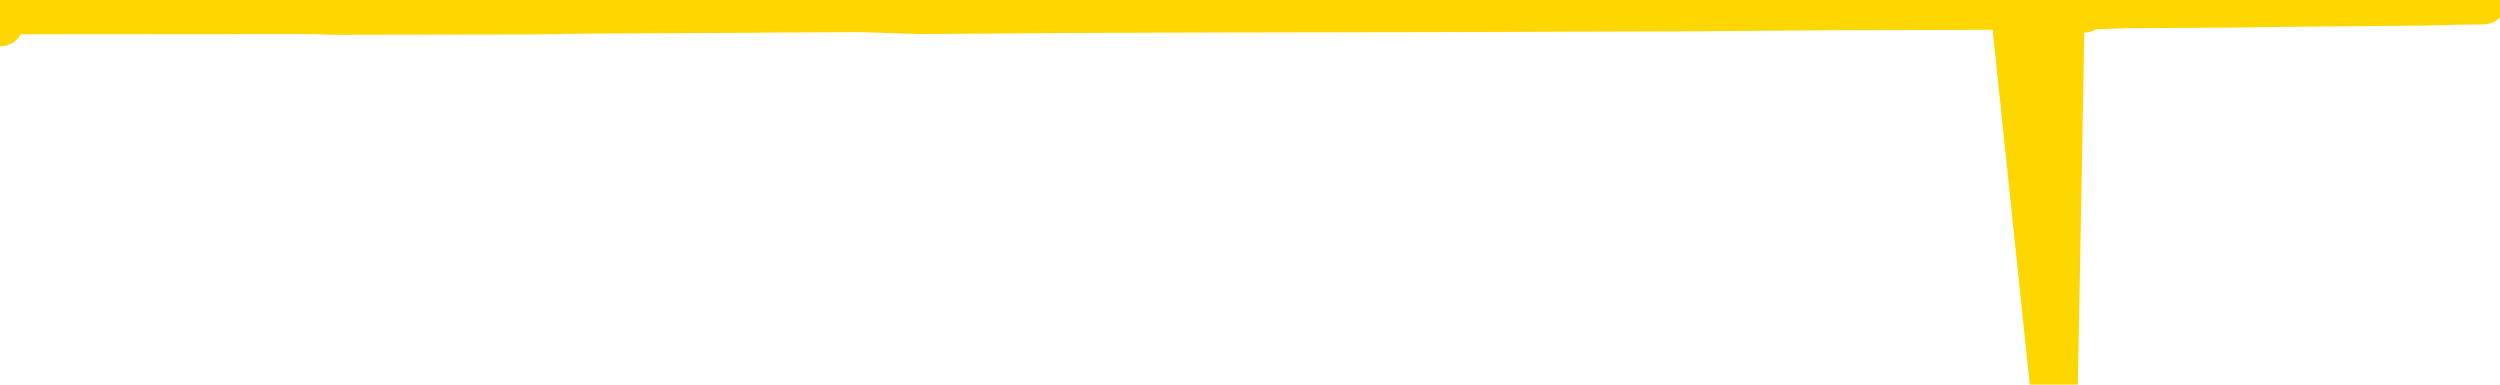 <svg xmlns="http://www.w3.org/2000/svg" version="1.1" viewBox="0 0 6500 1000">
	<path fill="none" stroke="gold" stroke-width="125" stroke-linecap="round" stroke-linejoin="round" d="M0 58  L-35674 58 L-35262 56 L-35037 57 L-34980 56 L-34942 53 L-34758 51 L-34268 48 L-33974 47 L-33663 46 L-33429 44 L-33375 41 L-33316 39 L-33163 38 L-33122 36 L-32990 35 L-32697 36 L-32156 35 L-31546 33 L-31498 35 L-30858 33 L-30825 34 L-30299 32 L-30167 31 L-29776 26 L-29448 23 L-29331 21 L-29120 23 L-28403 22 L-27833 21 L-27726 20 L-27551 17 L-27330 15 L-26928 14 L-26903 11 L-25975 9 L-25887 7 L-25805 4 L-25735 2 L-25438 1 L-25286 0 L-23395 7 L-23295 3 L-23032 1 L-22739 3 L-22597 1 L-22349 0 L-22313 -1 L-22154 -3 L-21691 -4 L-21438 -7 L-21226 -8 L-20974 -9 L-20626 -11 L-19698 -14 L-19605 -16 L-19194 -17 L-18023 -19 L-16834 -21 L-16742 -23 L-16714 -26 L-16448 -29 L-16149 -32 L-16020 -33 L-15983 -35 L-15168 -27 L-14784 -28 L-13724 -31 L-13663 -32 L-13397 64 L-12926 63 L-12734 60 L-12470 59 L-12133 58 L-11998 59 L-11542 56 L-10799 54 L-10781 52 L-10616 51 L-10548 53 L-10032 52 L-9003 50 L-8807 47 L-8319 48 L-7957 47 L-7548 50 L-7162 51 L-5459 50 L-5361 48 L-5289 50 L-5228 48 L-5043 47 L-4707 46 L-4066 44 L-3989 46 L-3928 45 L-3741 44 L-3662 42 L-3485 41 L-3465 42 L-3235 41 L-2848 40 L-1959 39 L-1920 38 L-1831 35 L-1804 34 L-796 32 L-646 31 L-622 29 L-489 28 L-449 27 L808 26 L866 28 L1406 27 L1458 26 L1505 25 L1900 23 L2039 22 L2239 21 L2386 26 L2551 25 L2827 23 L3186 22 L3738 21 L4383 19 L4642 17 L4796 16 L5197 15 L5237 14 L5340 998 L5358 14 L5419 22 L5433 14 L5527 11 L5820 9 L5972 7 L6302 4 L6380 2 L6456 1" />
</svg>
